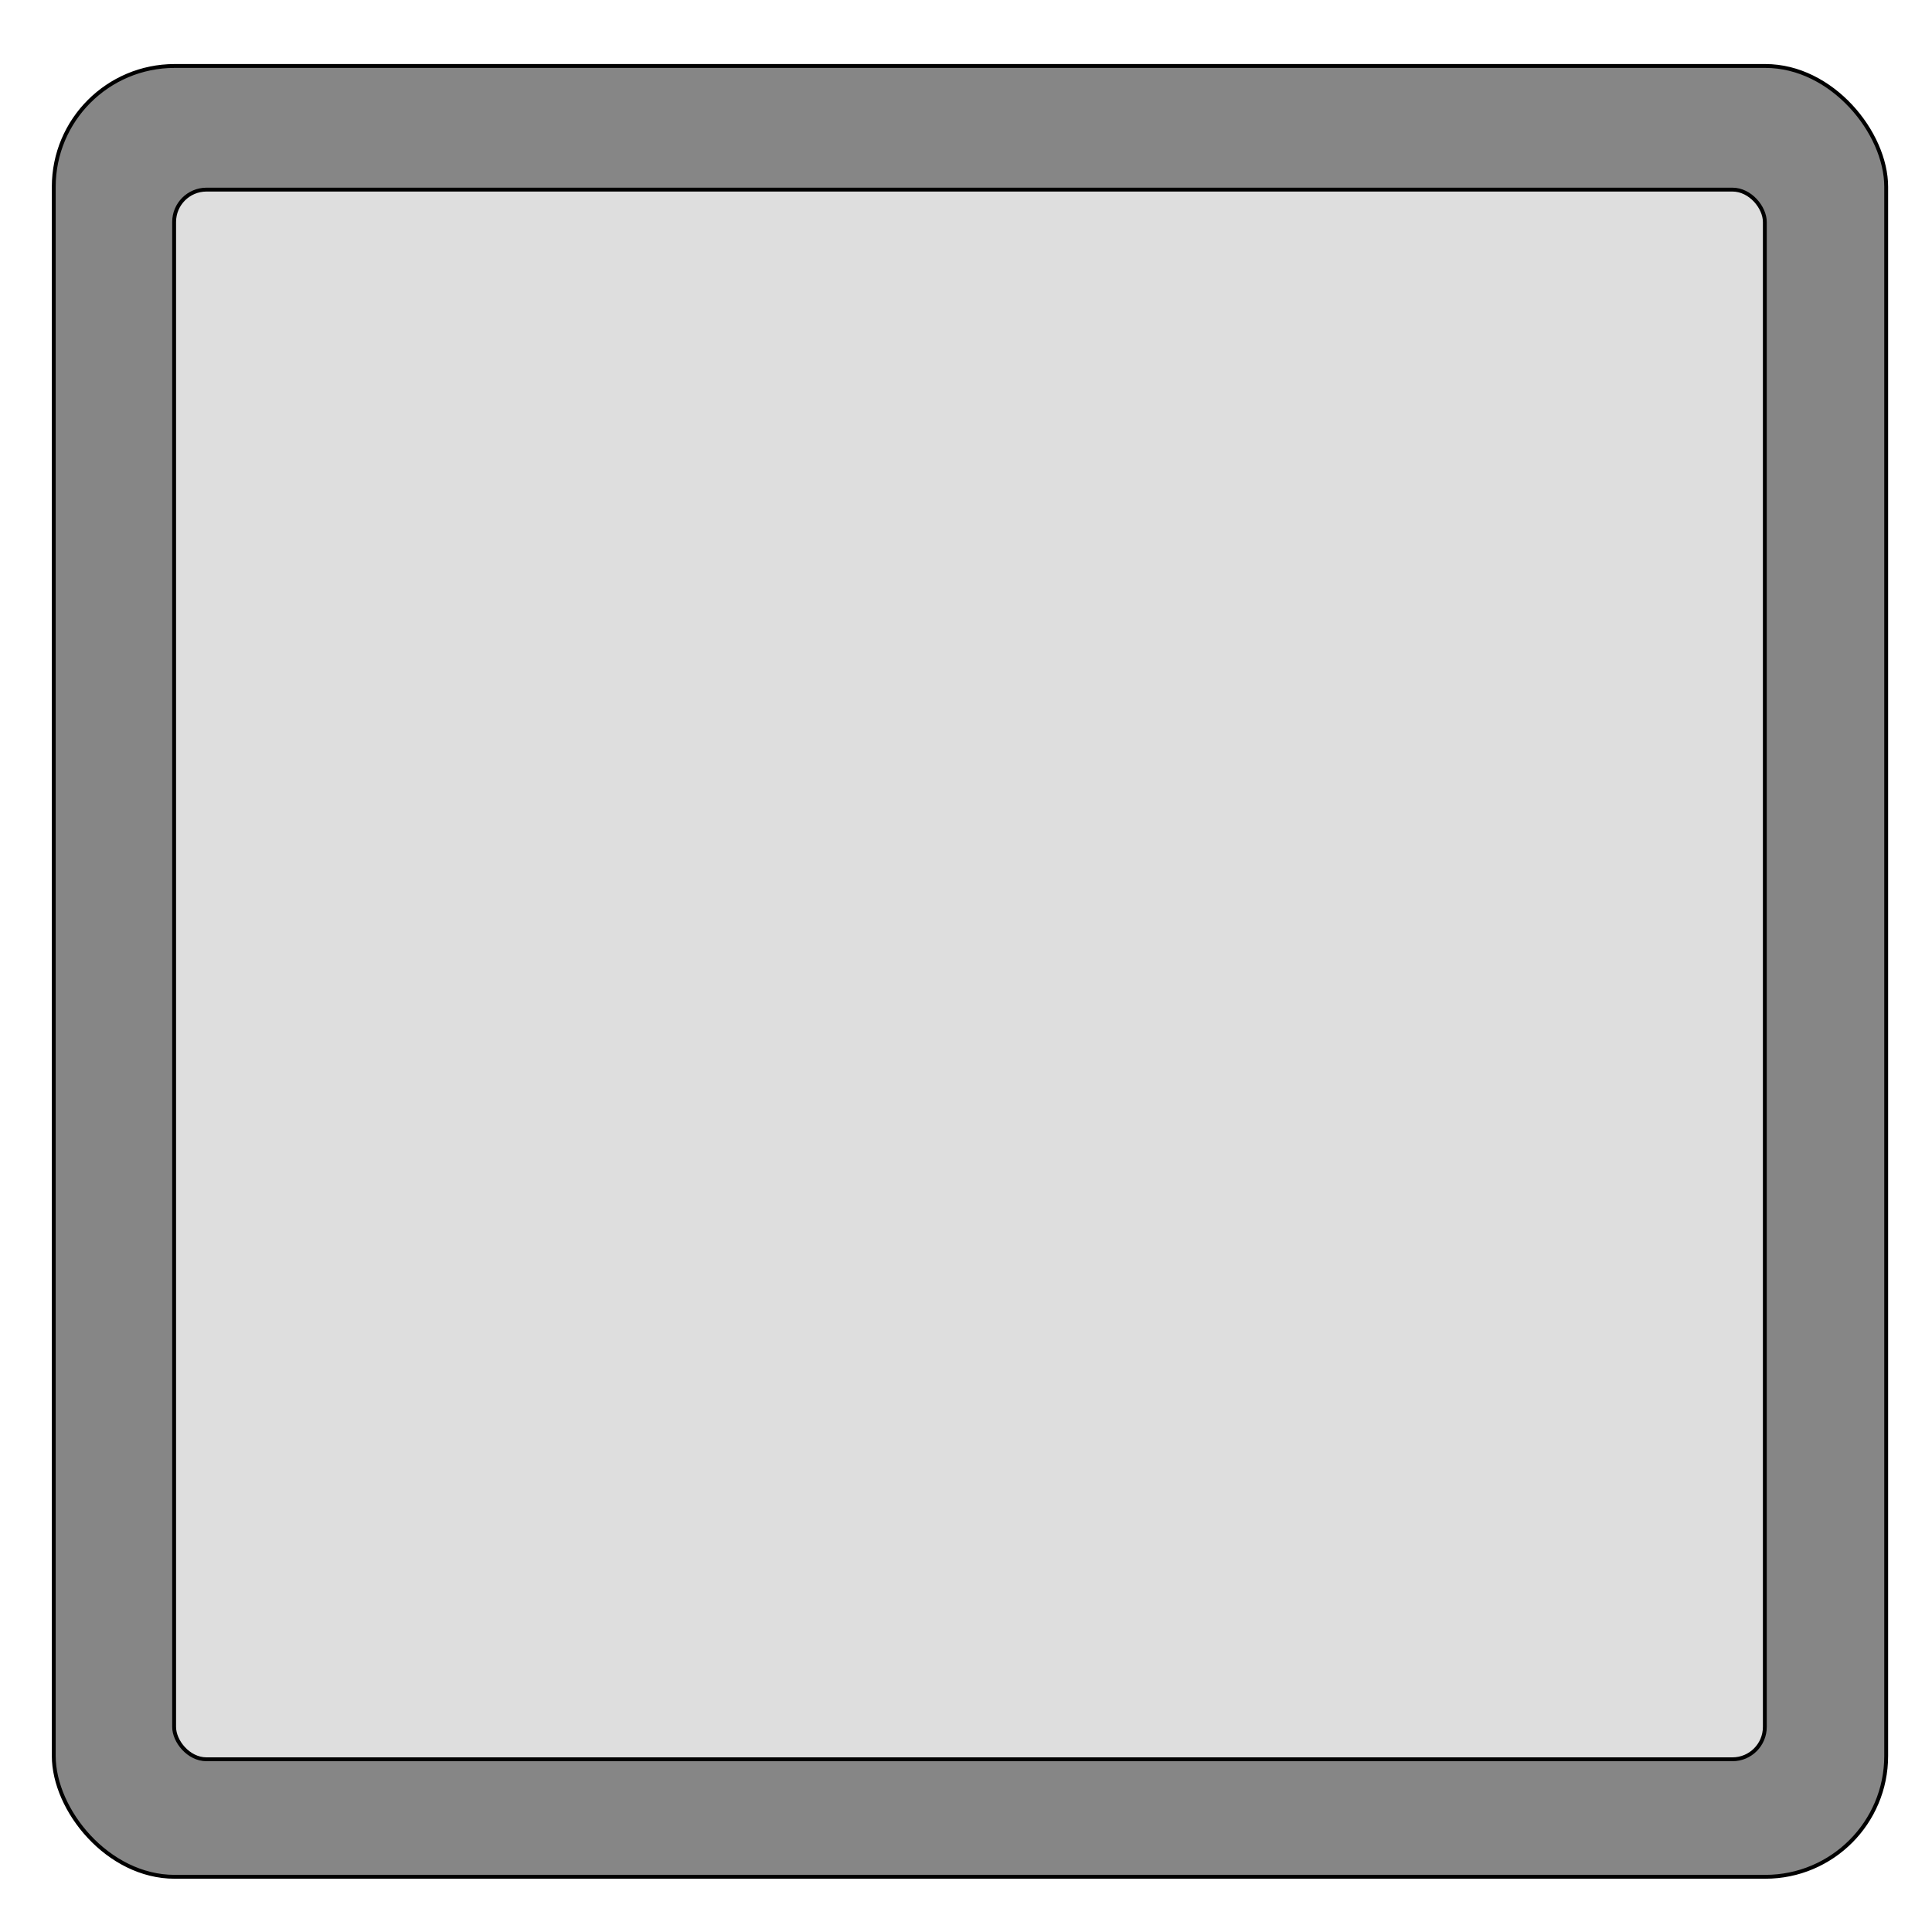 <svg viewBox="0 0 500 500" xmlns="http://www.w3.org/2000/svg">
  <defs></defs>
  <rect x="13.913" y="17.075" width="474.231" height="468.638" style="stroke: rgb(0, 0, 0); fill: rgb(134, 134, 134);" rx="31.276" ry="31.276"></rect>
  <rect x="45.064" y="49.072" width="411.673" height="406.23" style="stroke: rgb(0, 0, 0); fill: rgb(222, 222, 222);" rx="8.376" ry="8.376"></rect>
</svg>
